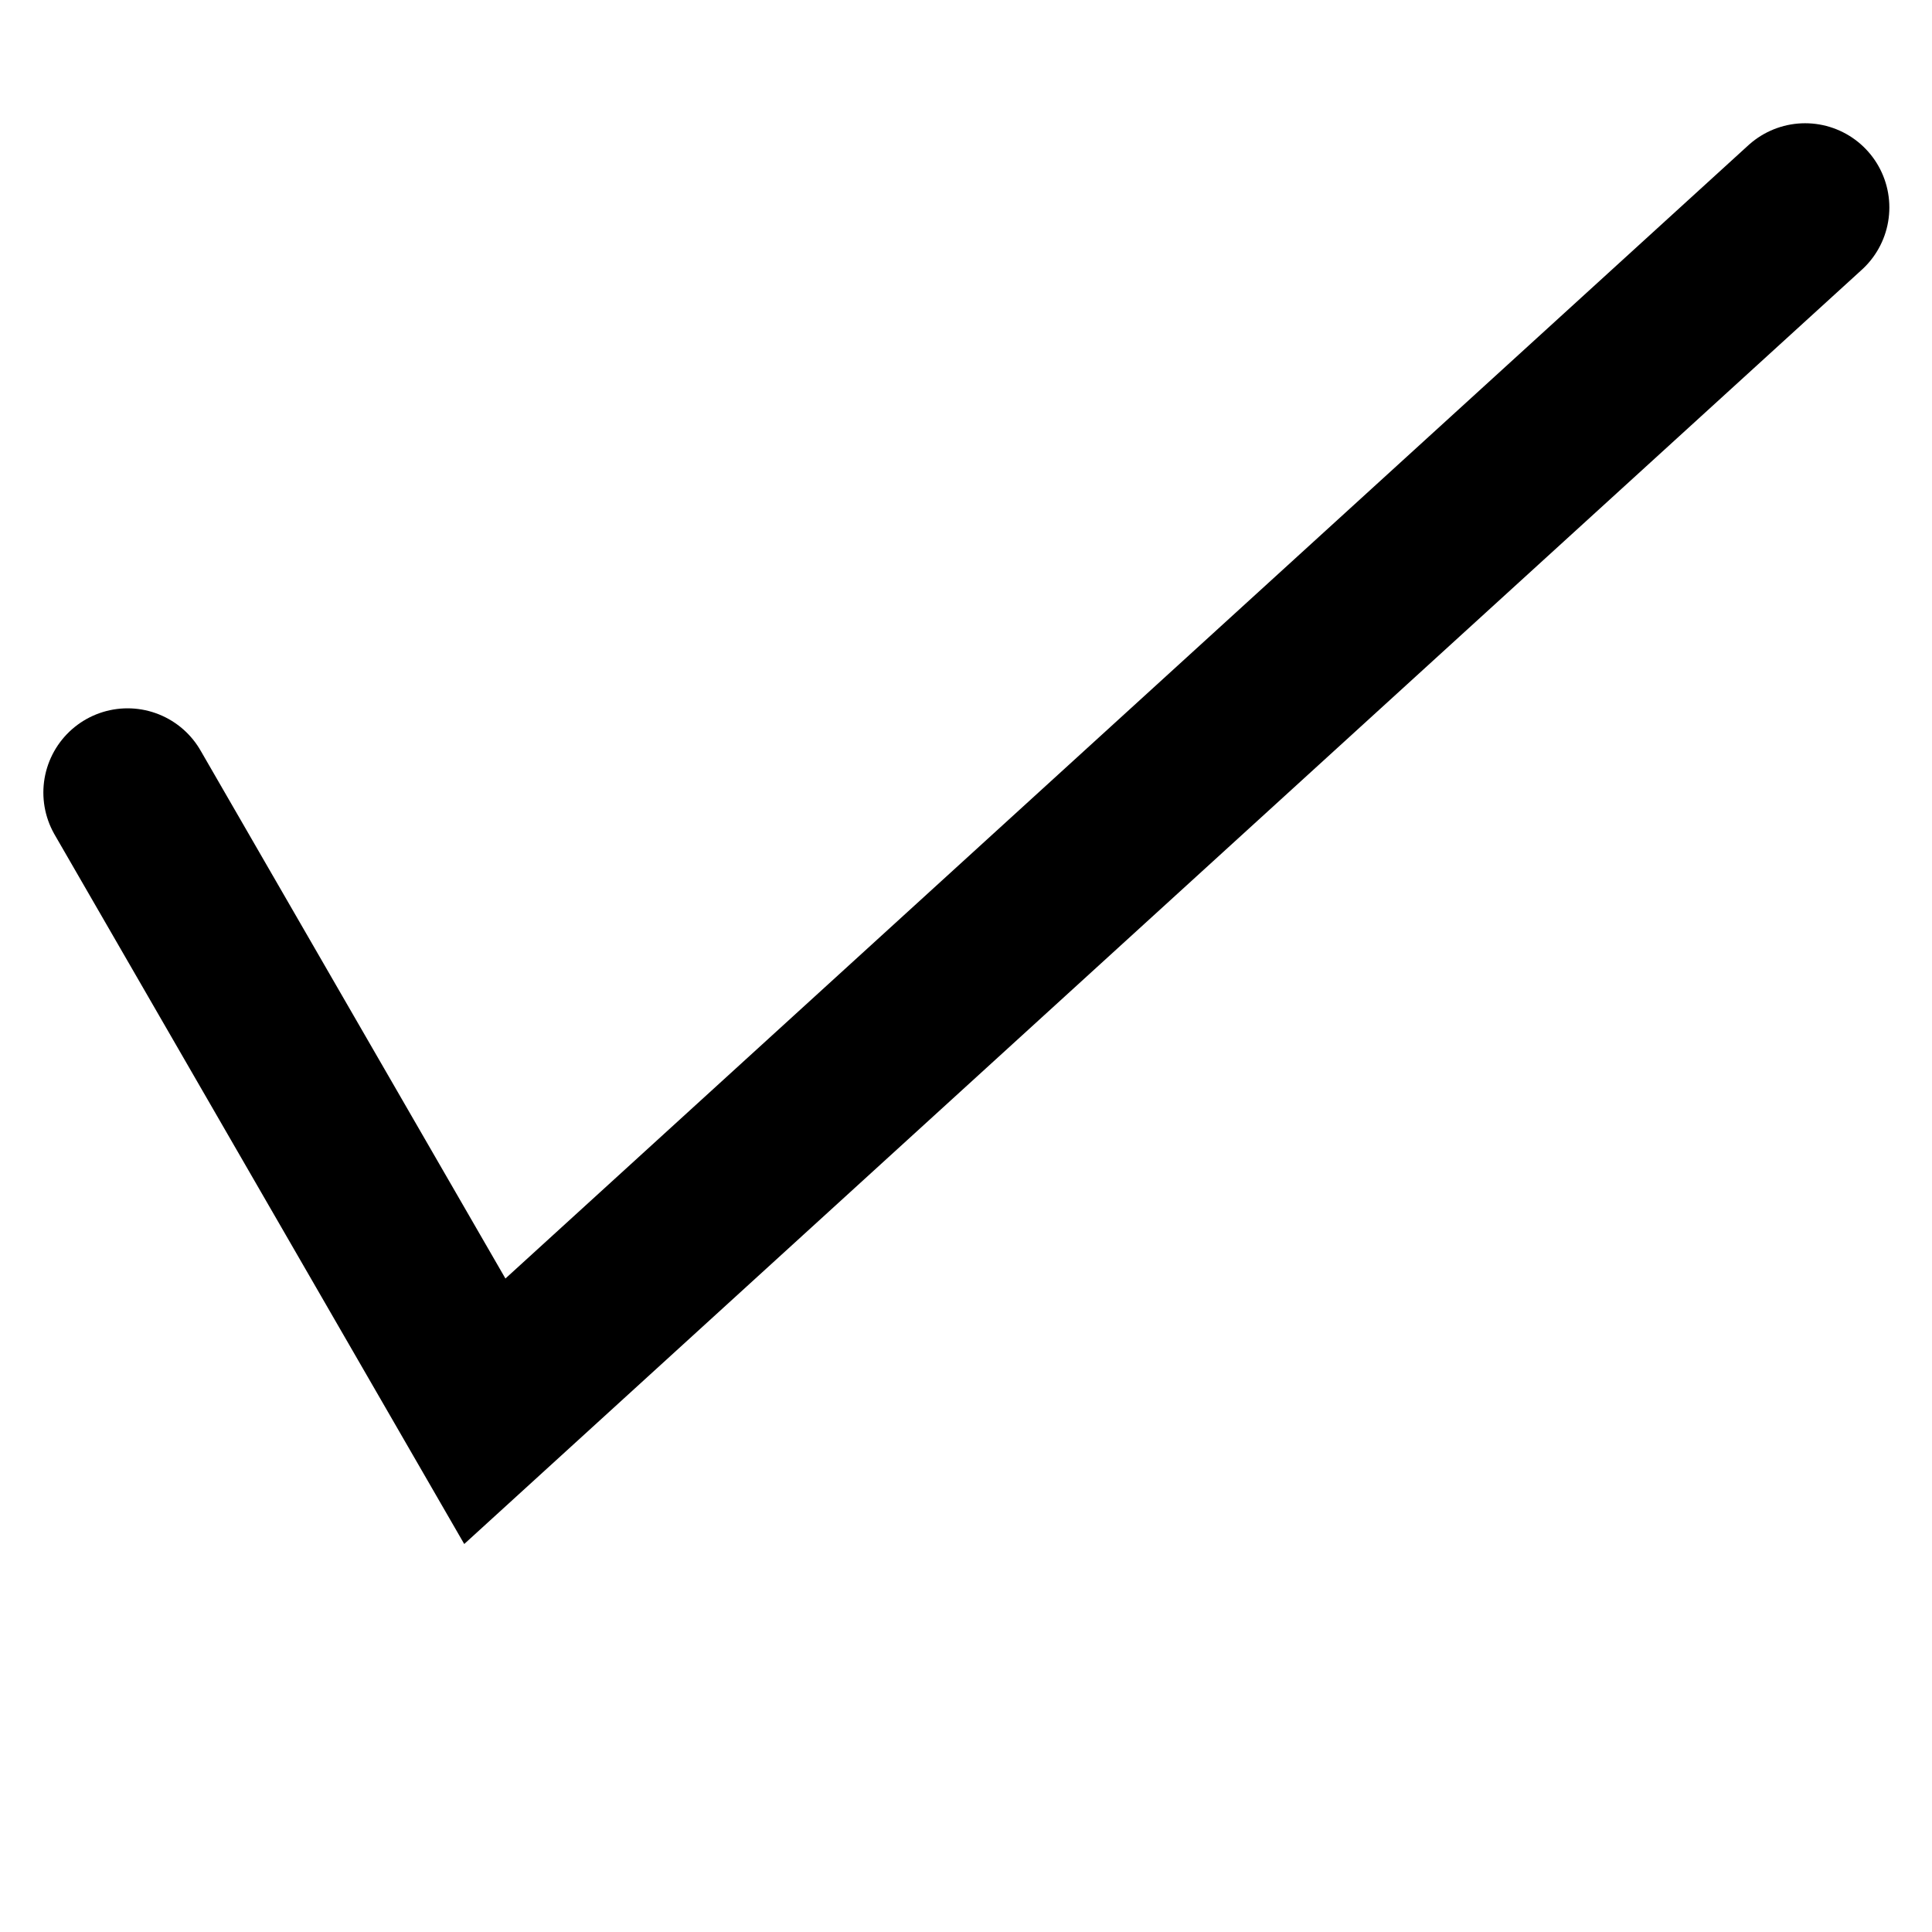 <?xml version="1.0" encoding="UTF-8"?>
<!-- Generator: Blender, SVG Export for Grease Pencil - v1.0 -->
<!DOCTYPE svg PUBLIC "-//W3C//DTD SVG 1.1//EN" "http://www.w3.org/Graphics/SVG/1.1/DTD/svg11.dtd">
<svg version="1.0" x="0px" y="0px" xmlns="http://www.w3.org/2000/svg" width="1920px" height="1920px" viewBox="0 0 1920 1920">
	<g id="blender_frame_1">
		<g id="blender_object_tick">
			<!--Layer: Lines-->
			<g id="Lines">
				<polyline stroke="#000000" stroke-opacity="1" fill="none" stroke-linecap="round" stroke-width="167.387" points="126.779,787.616 177.499,875.457 228.219,963.298 278.938,1051.139 329.658,1138.98 380.378,1226.821 431.098,1314.662 481.818,1402.502 669.261,1231.599 856.704,1060.695 1044.146,889.791 1231.589,718.887 1419.032,547.983 1606.475,377.079 1793.918,206.176" />
			</g>
		</g>
	</g>
</svg>
